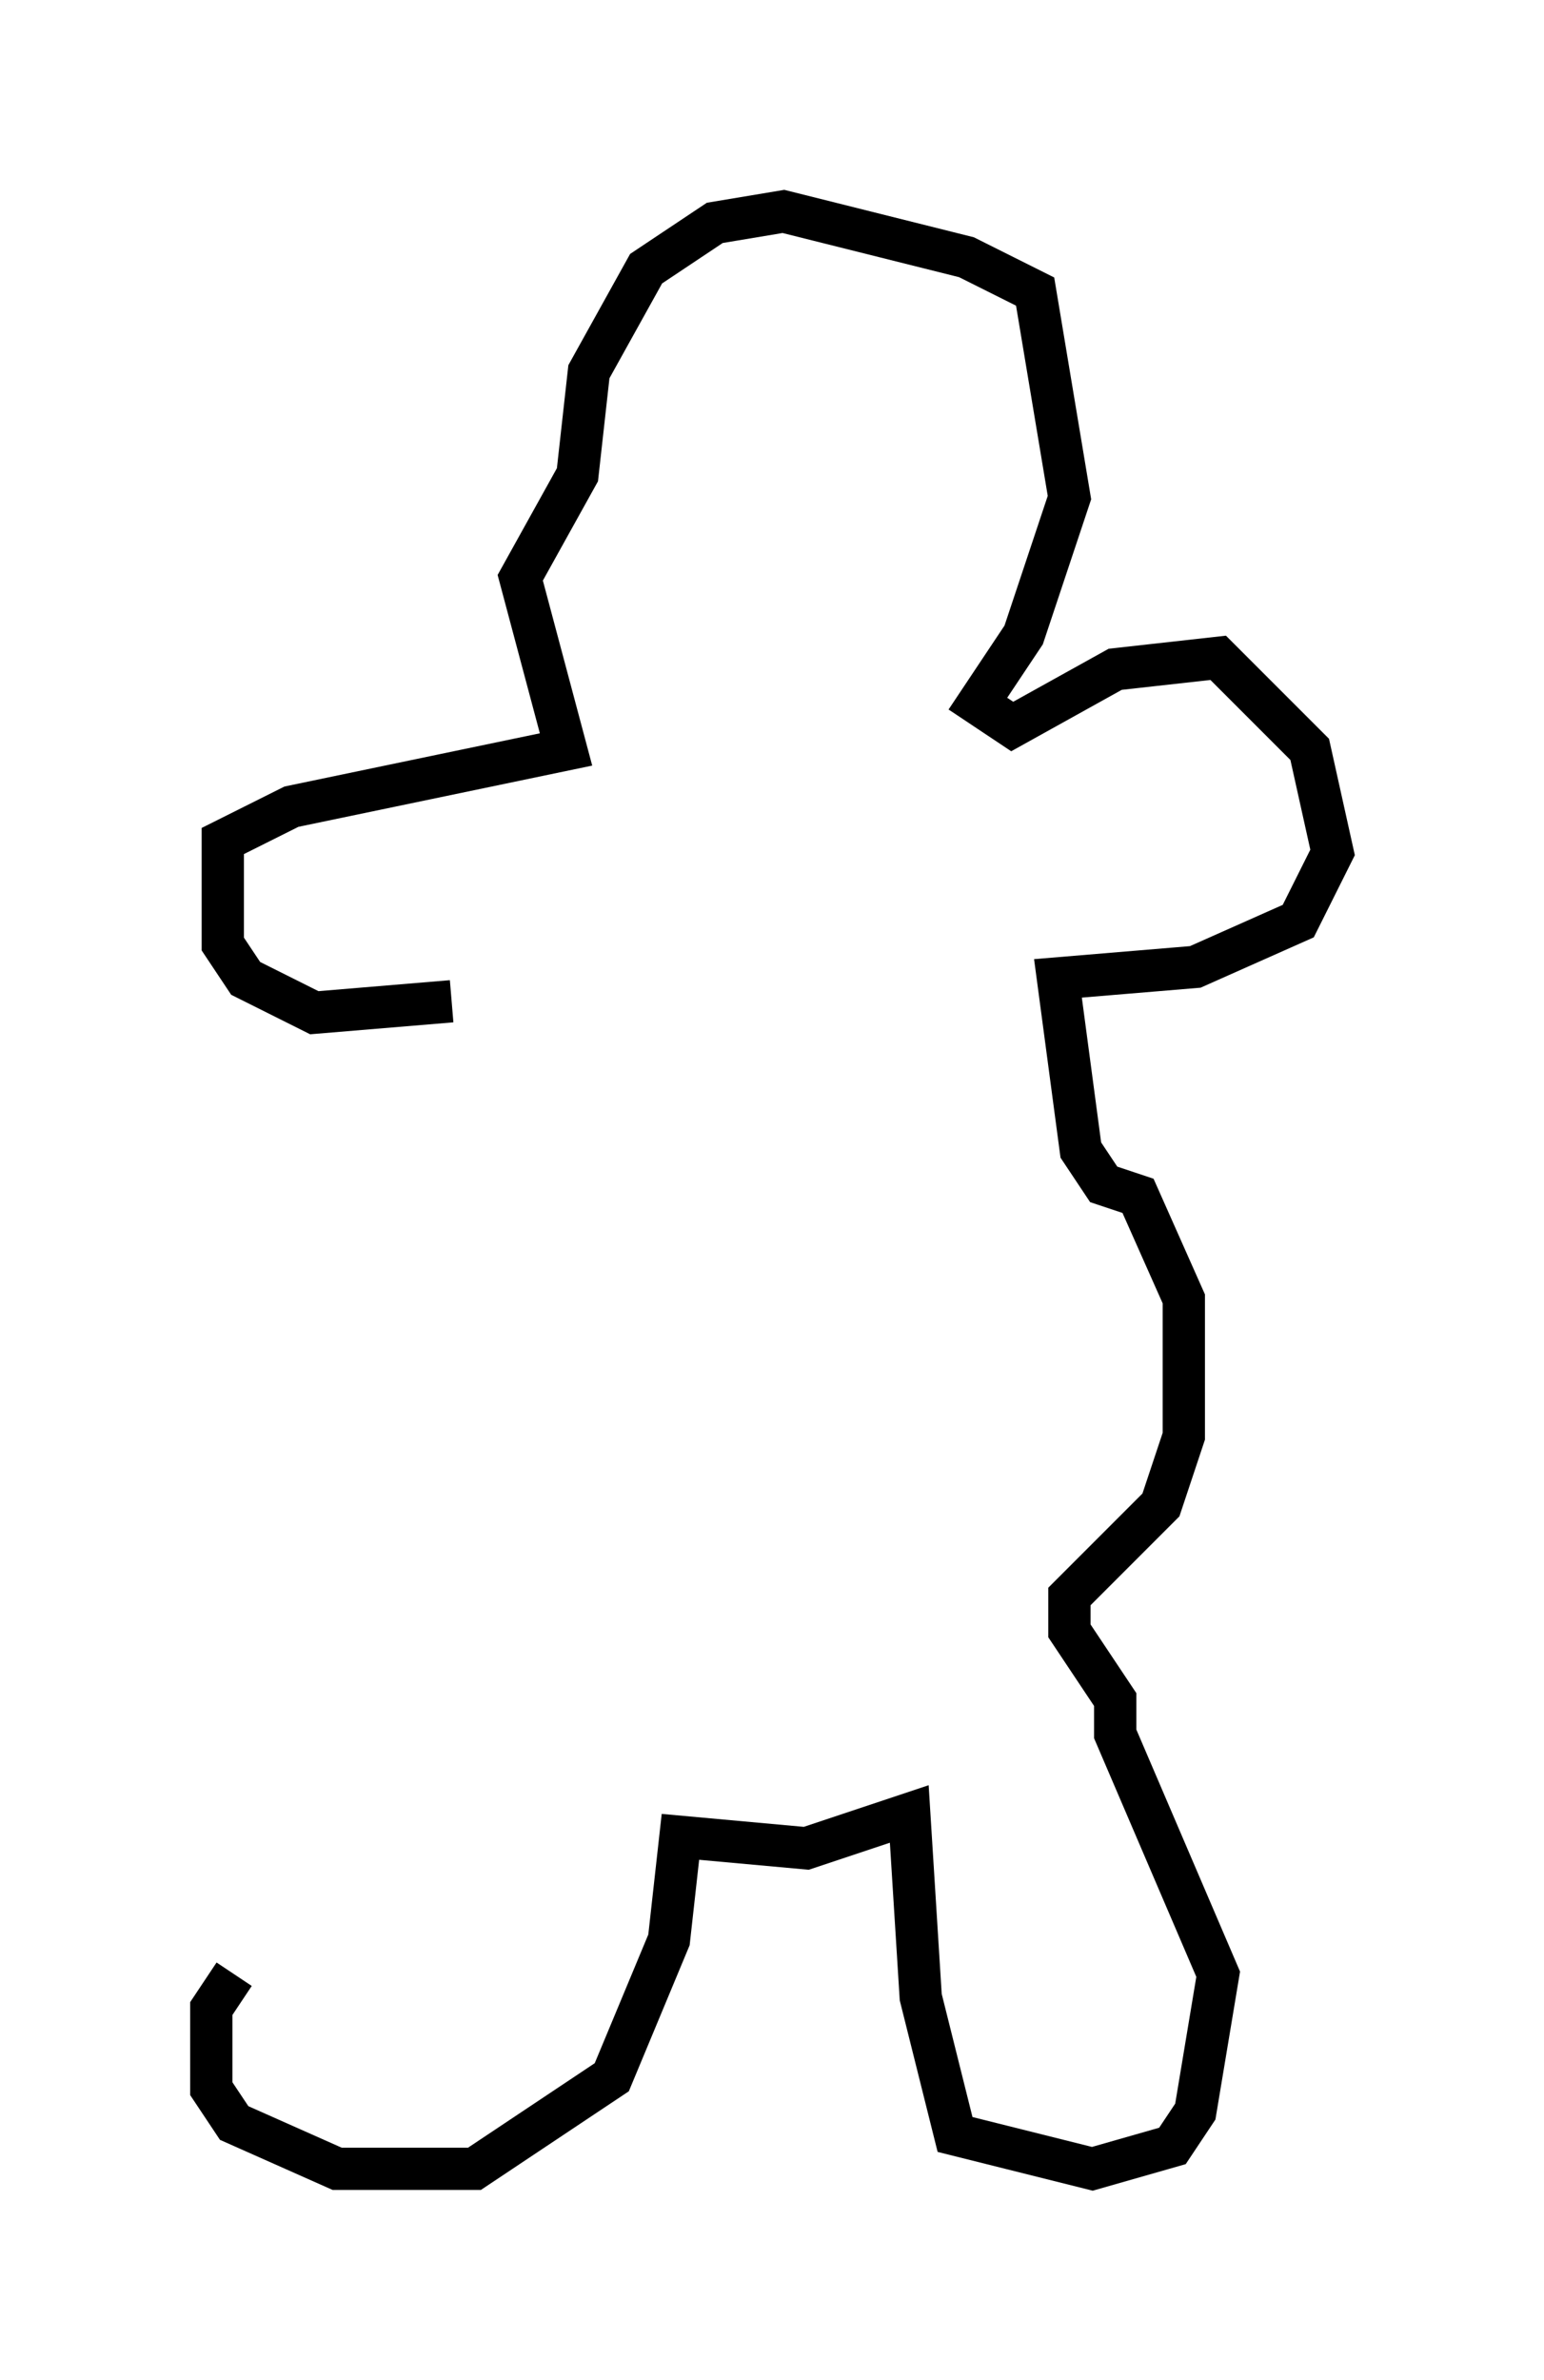 <?xml version="1.0" encoding="utf-8" ?>
<svg baseProfile="full" height="56.278" version="1.1" width="36.522" xmlns="http://www.w3.org/2000/svg" xmlns:ev="http://www.w3.org/2001/xml-events" xmlns:xlink="http://www.w3.org/1999/xlink"><defs /><rect fill="white" height="56.278" width="36.522" x="0" y="0" /><path d="M13.931, 22.321 m-3.248, 1.353 l-3.248, 0.271 -1.624, -0.812 l-0.541, -0.812 0.0, -2.436 l1.624, -0.812 6.495, -1.353 l-1.083, -4.059 1.353, -2.436 l0.271, -2.436 1.353, -2.436 l1.624, -1.083 1.624, -0.271 l4.33, 1.083 1.624, 0.812 l0.812, 4.871 -1.083, 3.248 l-1.083, 1.624 0.812, 0.541 l2.436, -1.353 2.436, -0.271 l2.165, 2.165 0.541, 2.436 l-0.812, 1.624 -2.436, 1.083 l-3.248, 0.271 0.541, 4.059 l0.541, 0.812 0.812, 0.271 l1.083, 2.436 0.0, 3.248 l-0.541, 1.624 -2.165, 2.165 l0.0, 0.812 1.083, 1.624 l0.0, 0.812 2.436, 5.683 l-0.541, 3.248 -0.541, 0.812 l-1.894, 0.541 -3.248, -0.812 l-0.812, -3.248 -0.271, -4.33 l-2.436, 0.812 -2.977, -0.271 l-0.271, 2.436 -1.353, 3.248 l-3.248, 2.165 -3.248, 0.0 l-2.436, -1.083 -0.541, -0.812 l0.0, -1.894 0.541, -0.812 " fill="none" stroke="black" stroke-width="1" /></svg>